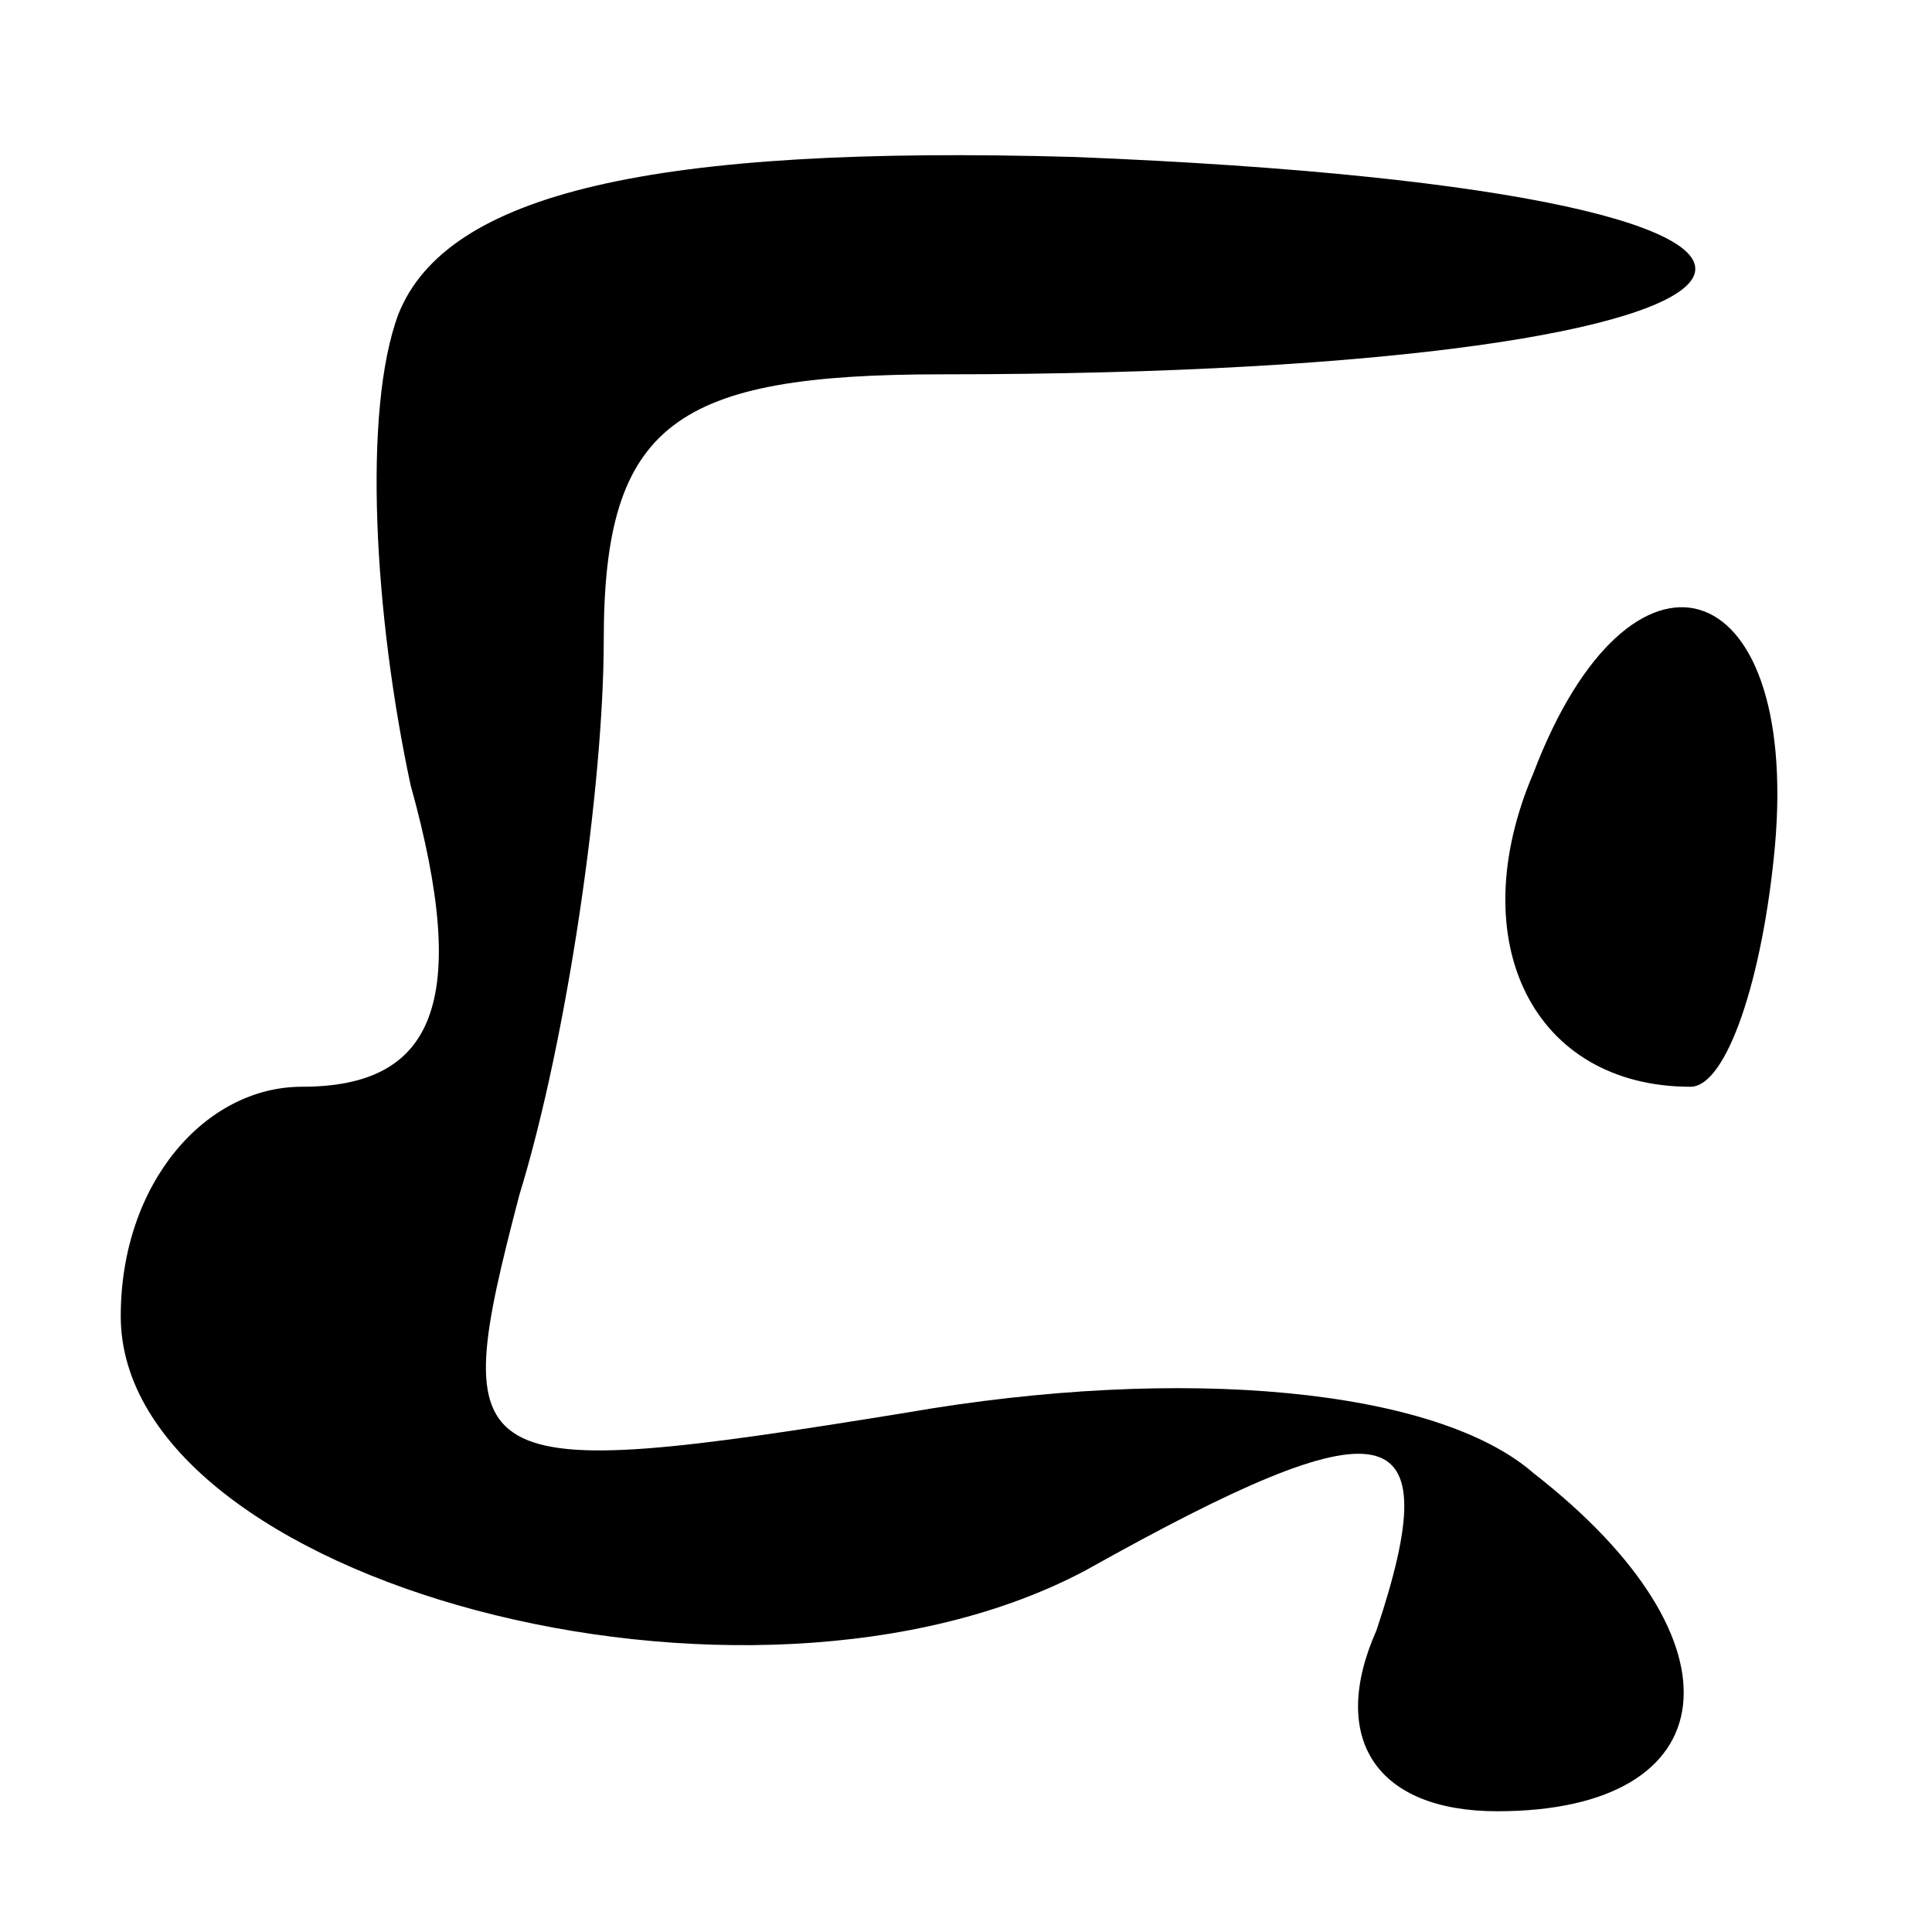 <?xml version="1.0" standalone="no"?>
<!DOCTYPE svg PUBLIC "-//W3C//DTD SVG 20010904//EN"
 "http://www.w3.org/TR/2001/REC-SVG-20010904/DTD/svg10.dtd">
<svg version="1.0" xmlns="http://www.w3.org/2000/svg"
 width="16pt" height="16pt" viewBox="0 0 16 16"
 preserveAspectRatio="xMidYMid meet">
<g transform="translate(0,16) scale(0.1,-0.1)"
fill="#000000" stroke="none">
<path d="M33 134 c-3 -8 -2 -25 1 -39 5 -18 2 -25 -9 -25 -8 0 -15 -8 -15 -19
0 -22 52 -36 80 -21 25 14 30 13 24 -5 -4 -9 0 -15 10 -15 19 0 21 14 3 28 -8
7 -29 9 -52 5 -37 -6 -38 -5 -32 18 4 13 7 34 7 46 0 18 6 22 28 22 76 0 86
15 11 18 -35 1 -52 -3 -56 -13z"/>
<path d="M127 96 c-6 -14 0 -26 13 -26 3 0 6 9 7 20 2 23 -12 27 -20 6z"/>
</g>
</svg>
